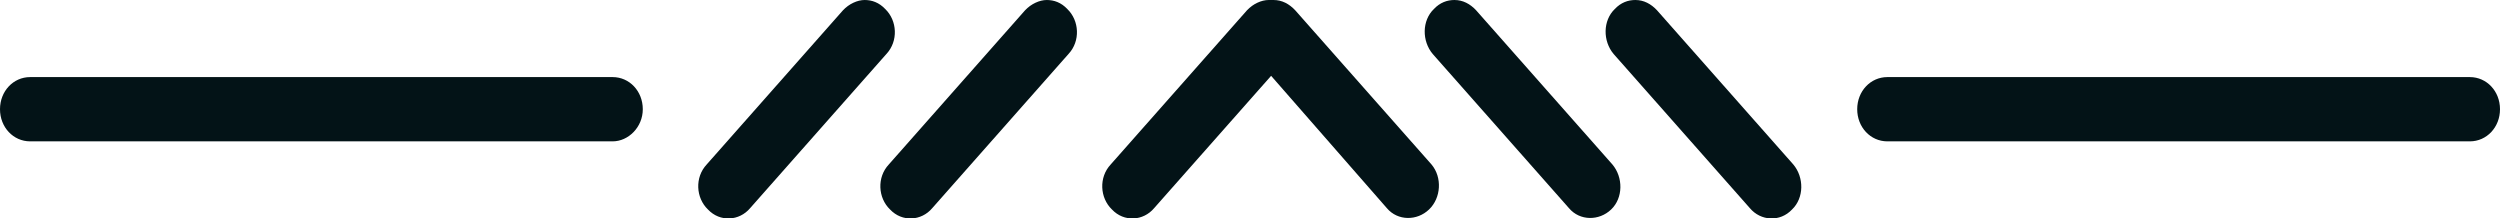 <svg width="103" height="9" viewBox="0 0 103 9" fill="none" xmlns="http://www.w3.org/2000/svg">
<g clip-path="url(#clip0_0_301)">
<path d="M25.241 5.824H1.242C0.547 5.824 0 5.241 0 4.5C0 3.759 0.547 3.176 1.242 3.176H25.241C25.936 3.176 26.483 3.759 26.483 4.5C26.483 5.241 25.887 5.824 25.241 5.824Z" fill="#031317"/>
<path d="M101.758 5.824H77.759C77.064 5.824 76.517 5.241 76.517 4.5C76.517 3.759 77.064 3.176 77.759 3.176H101.758C102.453 3.176 103 3.759 103 4.5C103 5.241 102.453 5.824 101.758 5.824Z" fill="#031317"/>
<path d="M72.095 8.576L66.481 2.224C66.033 1.694 66.033 0.847 66.53 0.371C66.779 0.106 67.077 -1.33514e-05 67.375 -1.33514e-05C67.723 -1.33514e-05 68.021 0.159 68.269 0.424L73.884 6.776C74.331 7.306 74.331 8.153 73.834 8.629C73.337 9.159 72.542 9.106 72.095 8.576Z" fill="#031317"/>
<path d="M66.381 8.629C65.884 9.106 65.089 9.106 64.642 8.576L59.028 2.224C58.58 1.694 58.58 0.847 59.077 0.371C59.326 0.106 59.624 -9.53674e-07 59.922 -9.53674e-07C60.27 -9.53674e-07 60.568 0.159 60.816 0.424L66.431 6.776C66.878 7.306 66.878 8.153 66.381 8.629Z" fill="#031317"/>
<path d="M58.878 8.629C58.382 9.106 57.587 9.106 57.139 8.576L52.37 3.124L47.55 8.576C47.103 9.106 46.308 9.159 45.811 8.629C45.314 8.153 45.264 7.306 45.761 6.776L51.376 0.424C51.624 0.159 51.972 -1.33514e-05 52.27 -1.33514e-05C52.32 -1.33514e-05 52.32 -1.33514e-05 52.37 -1.33514e-05C52.419 -1.33514e-05 52.419 -1.33514e-05 52.469 -1.33514e-05C52.817 -1.33514e-05 53.115 0.159 53.363 0.424L58.978 6.776C59.425 7.306 59.375 8.153 58.878 8.629Z" fill="#031317"/>
<path d="M30.905 8.576C30.458 9.106 29.663 9.159 29.166 8.629C28.669 8.153 28.619 7.306 29.116 6.776L34.731 0.424C34.979 0.159 35.327 -1.33514e-05 35.625 -1.33514e-05C35.923 -1.33514e-05 36.221 0.106 36.47 0.371C36.967 0.847 37.016 1.694 36.52 2.224L30.905 8.576Z" fill="#031317"/>
<path d="M38.408 8.576C37.961 9.106 37.166 9.159 36.669 8.629C36.172 8.153 36.122 7.306 36.619 6.776L42.233 0.424C42.482 0.159 42.83 -1.33514e-05 43.128 -1.33514e-05C43.426 -1.33514e-05 43.724 0.106 43.972 0.371C44.469 0.847 44.519 1.694 44.022 2.224L38.408 8.576Z" fill="#031317"/>
</g>
<defs>
<clipPath id="clip0_0_301">
<rect width="103" height="9" fill="white" transform="matrix(1 0 0 -1 0 9)"/>
</clipPath>
</defs>
</svg>

